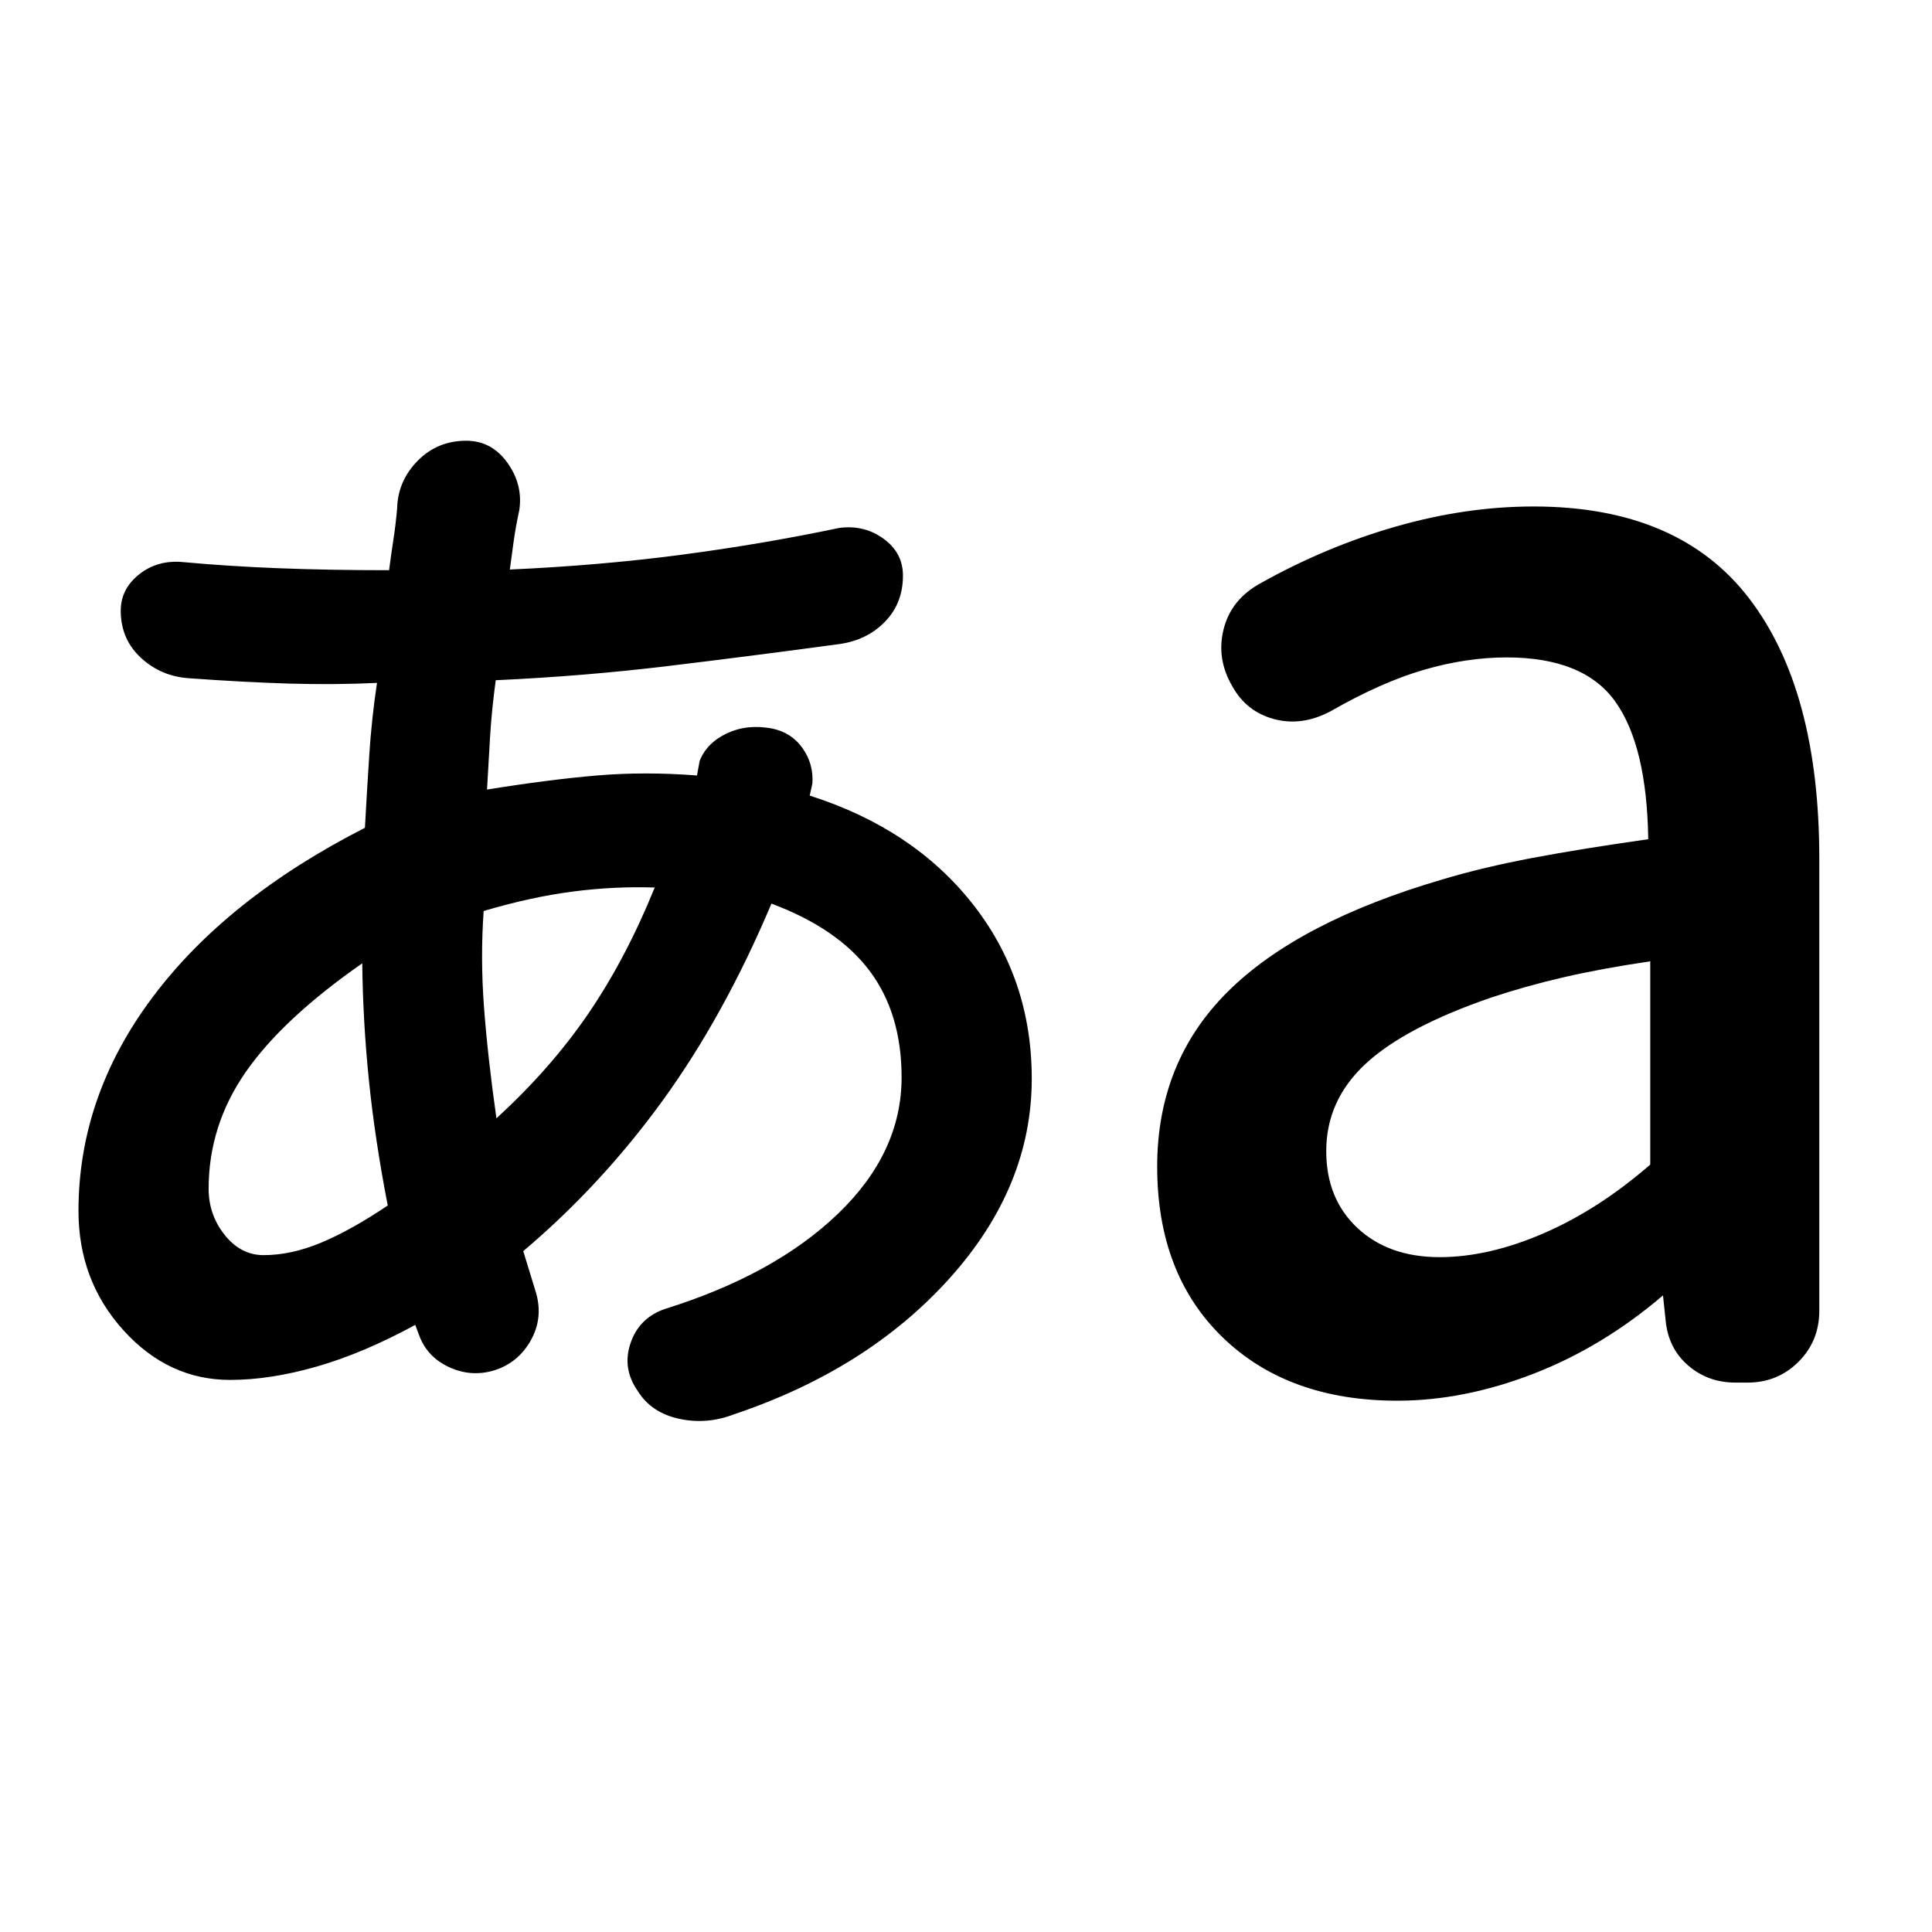 <svg xmlns="http://www.w3.org/2000/svg" height="40" viewBox="0 -960 960 960" width="40"><path d="M365-257.33Q351.33-252 337.5-255T317-268.67q-8-11.33-3.67-24 4.34-12.66 17.34-17 54.33-17 85.83-47.33t31.5-67.67q0-31.66-15.83-52.83-15.84-21.17-48.84-33.5-23.66 56-54.16 98-30.5 42-69.17 74.67l6.33 20.66q3.67 12.67-2.66 23.84-6.34 11.16-18.34 14.83-11.33 3.33-22.16-1.67-10.84-5-14.84-15.66l-2-5.34q-25.66 14-48.83 20.67-23.17 6.67-43.17 6.67-30.66 0-53-24.67Q39-323.67 39-358.33q0-57 36.83-106.17 36.84-49.17 105.5-84.17 1-18.33 2.17-36.33t3.83-35.67q-21.33 1-43.66.34-22.34-.67-50-2.67-13.67-1-23.5-10-9.84-9-10.17-22.67-.33-11.33 9-18.83 9.33-7.5 22.33-6.17 21.67 2 46.67 3t55.33 1q1-7.66 2.17-15.33t1.83-15.33Q197.67-721 207.5-731q9.83-10 24.17-10 12.66 0 20.5 11 7.83 11 5.83 23.67-1.67 7.66-2.67 14.66t-2 14.67q44.67-2 85.17-7.33 40.5-5.34 78.5-13.34 12.33-1.66 22 5.34t9.67 18.33q0 13.67-8.84 22.83Q431-642 417.33-640q-44.33 6-85.83 11t-85.17 7q-2 14.67-2.83 28.33-.83 13.67-1.5 26 31-5 54.67-7 23.66-2 49.66 0l1.34-7.33q3.66-9 13.66-13.67 10-4.66 22.34-2.33 9.66 2 15.16 9.83 5.5 7.84 4.84 17.5l-1.34 6q51.34 16.34 80.84 53.67t29.5 87q0 53.67-40.67 99t-107 67.67ZM694.33-264q-54.33 0-86.83-31.5T575-380.33q0-52 35-86.84Q645-502 716.67-523q20-6 44.66-10.67Q786-538.33 819-543q-.67-46.33-16.33-68.33-15.67-22-54-22-20 0-41.17 6.16-21.17 6.17-46.17 20.5-14.33 7.67-28.16 4-13.84-3.66-20.84-16.33-8-13.67-4.33-28.33Q611.67-662 626-670q32.67-18.33 67.5-28.33t68.5-10q72 0 107 45.5t35 129.5v224.66q0 15-10.33 25.34Q883.33-273 868.33-273h-6q-13.66 0-23.5-8.5-9.83-8.5-11.16-22.17l-1.34-12.66q-30 25.66-64.5 39-34.5 13.33-67.5 13.33ZM131-336.33q13.67 0 28.5-6.17t33.17-18.5q-6.34-32.67-9.34-62T180-481.33q-39.67 27.66-58 54.16-18.33 26.5-18.33 57.84 0 13 8 23t19.33 10Zm115.67-68q27-24.67 45.66-52 18.67-27.34 33-62.67-20-.67-40.66 2-20.67 2.67-44.34 9.67-1.66 23.33.17 47.83 1.83 24.5 6.17 55.17Zm468.66 69q24.34 0 51.67-11.84 27.33-11.83 53-34.16v-101q-24.67 3.66-43.33 8Q758-470 741-464.33q-42.67 14.66-62.33 32.83Q659-413.33 659-388q0 23.67 15.5 38.17t40.83 14.5Z"/></svg>